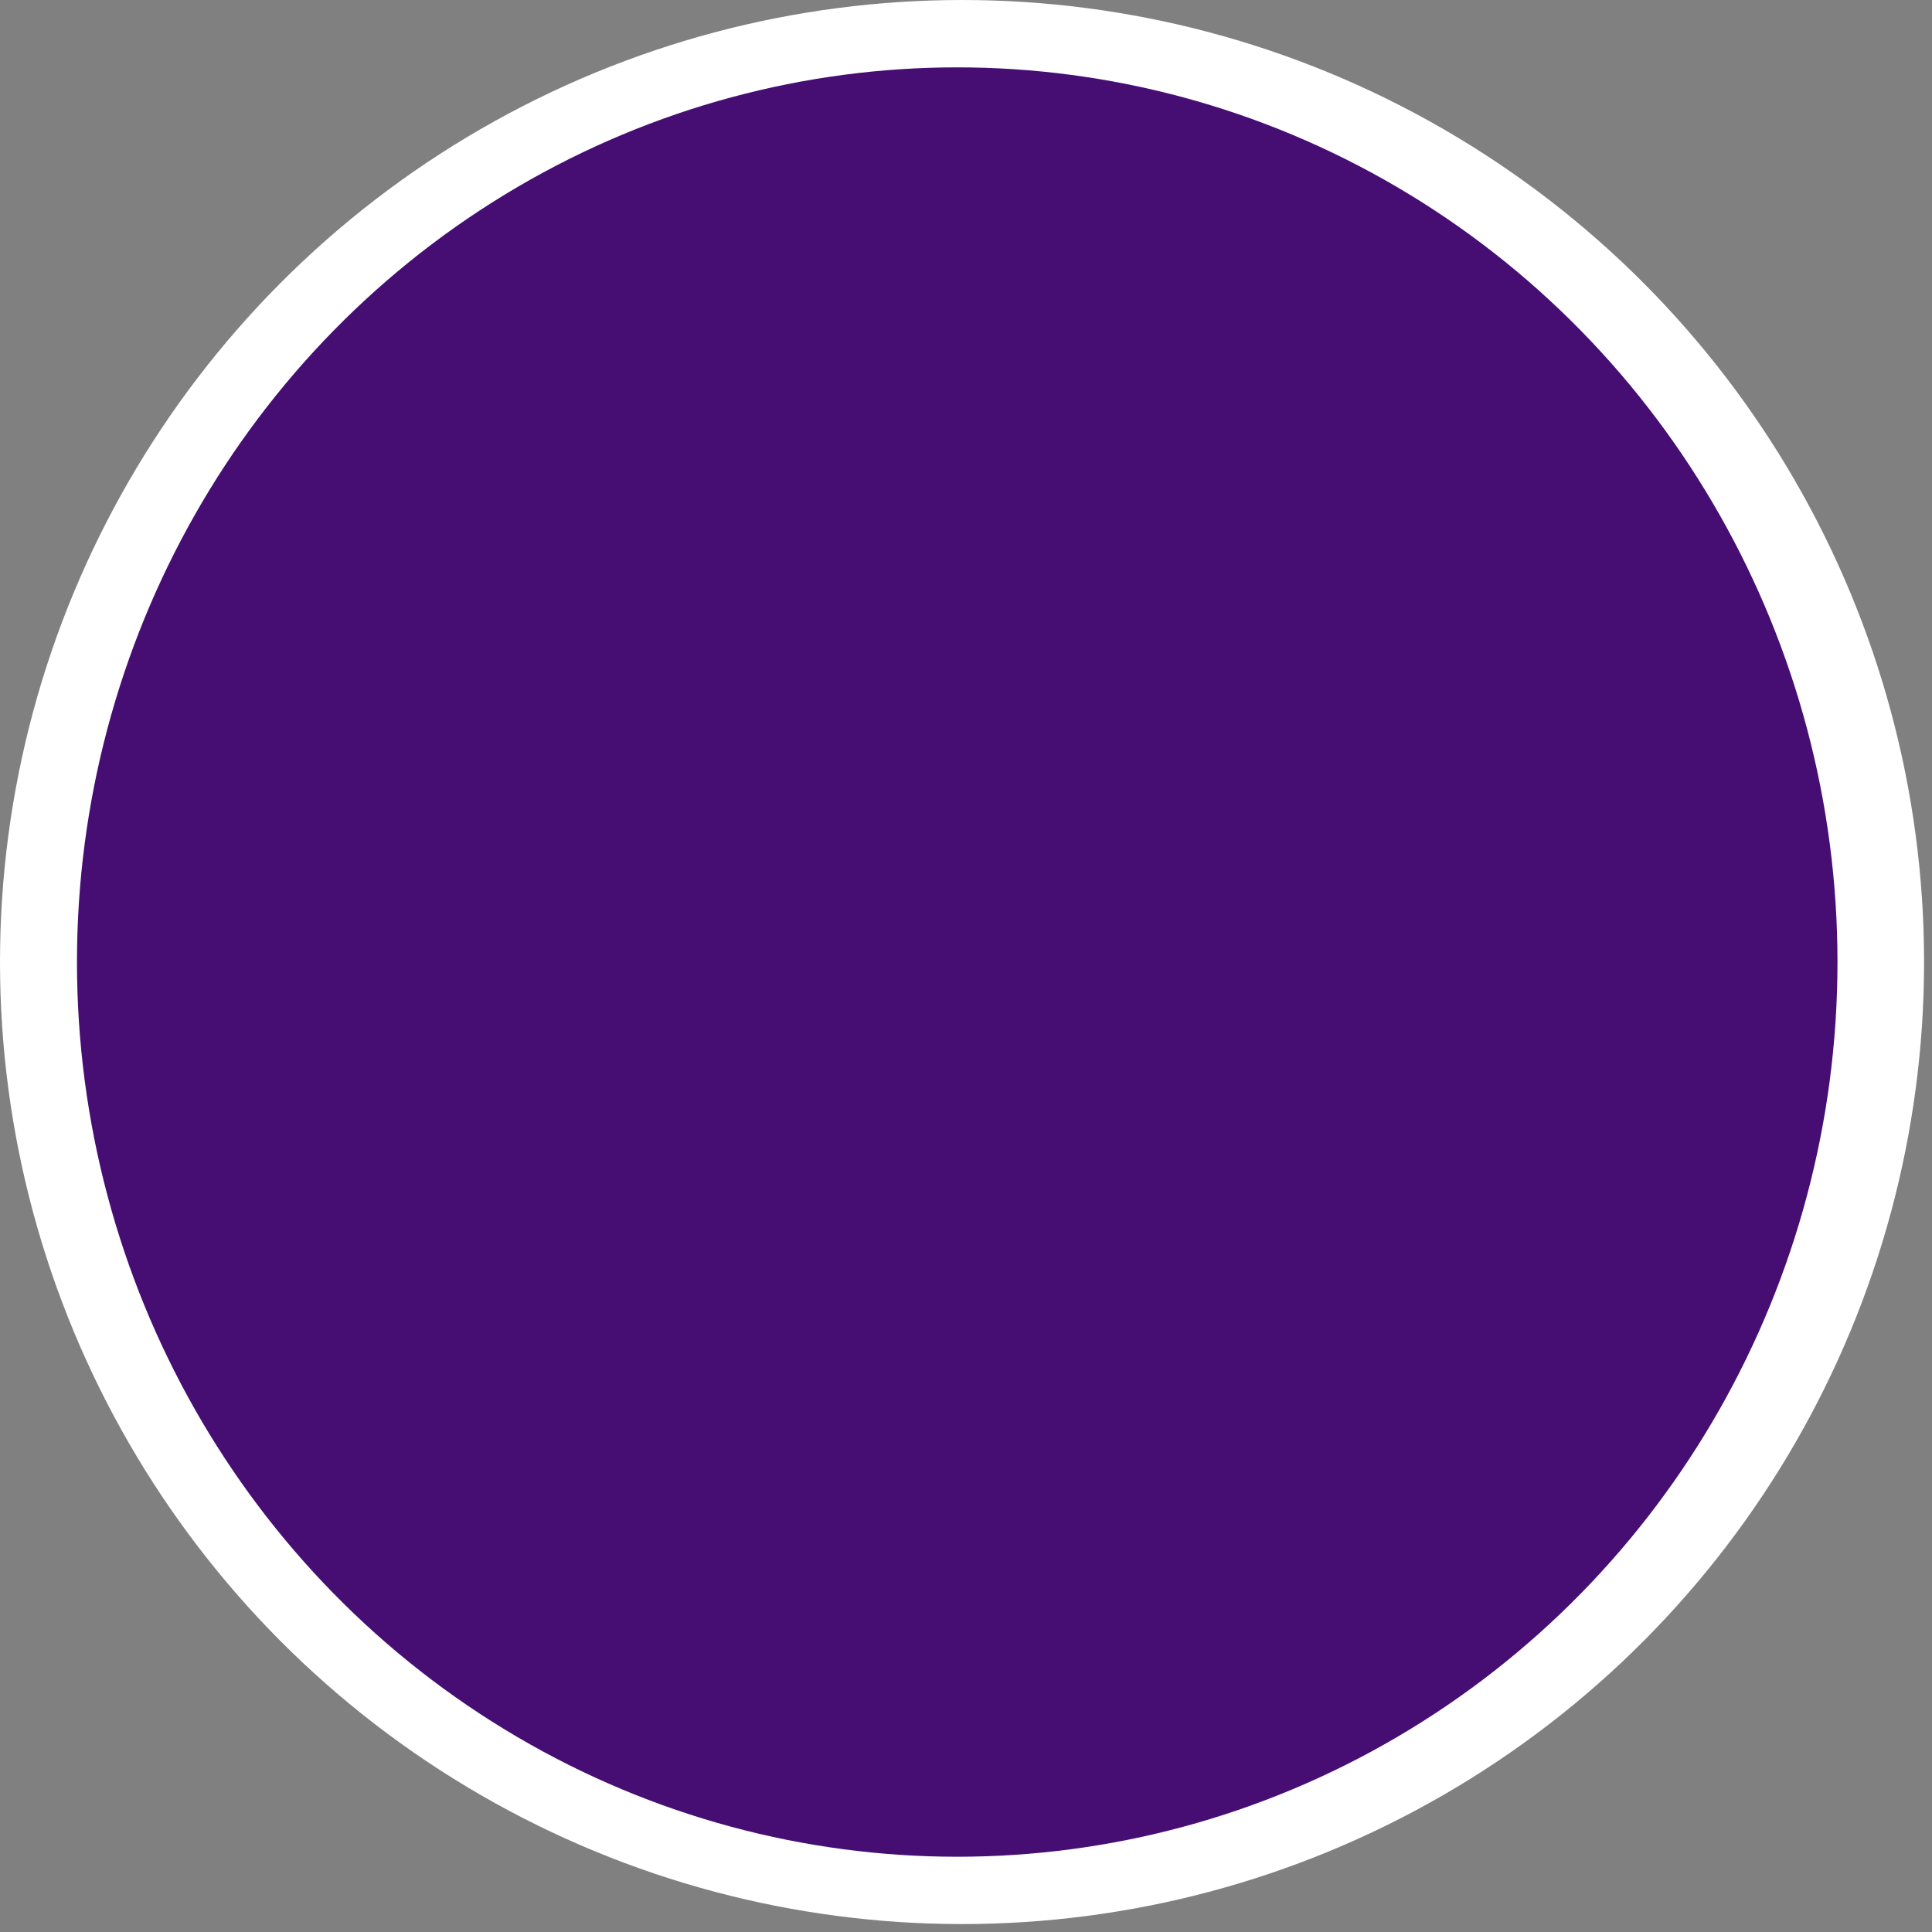 <svg width="190" height="190" viewBox="0 0 190 190" fill="none" xmlns="http://www.w3.org/2000/svg">
<rect x="0" y="0" width="190" height="190" fill="#808080" stroke="none"/>
<circle cx="94.61" cy="94.61" r="94.61" fill="white"/>
<ellipse cx="94.137" cy="94.612" rx="86.568" ry="87.987" fill="#460E73"/>
</svg>

